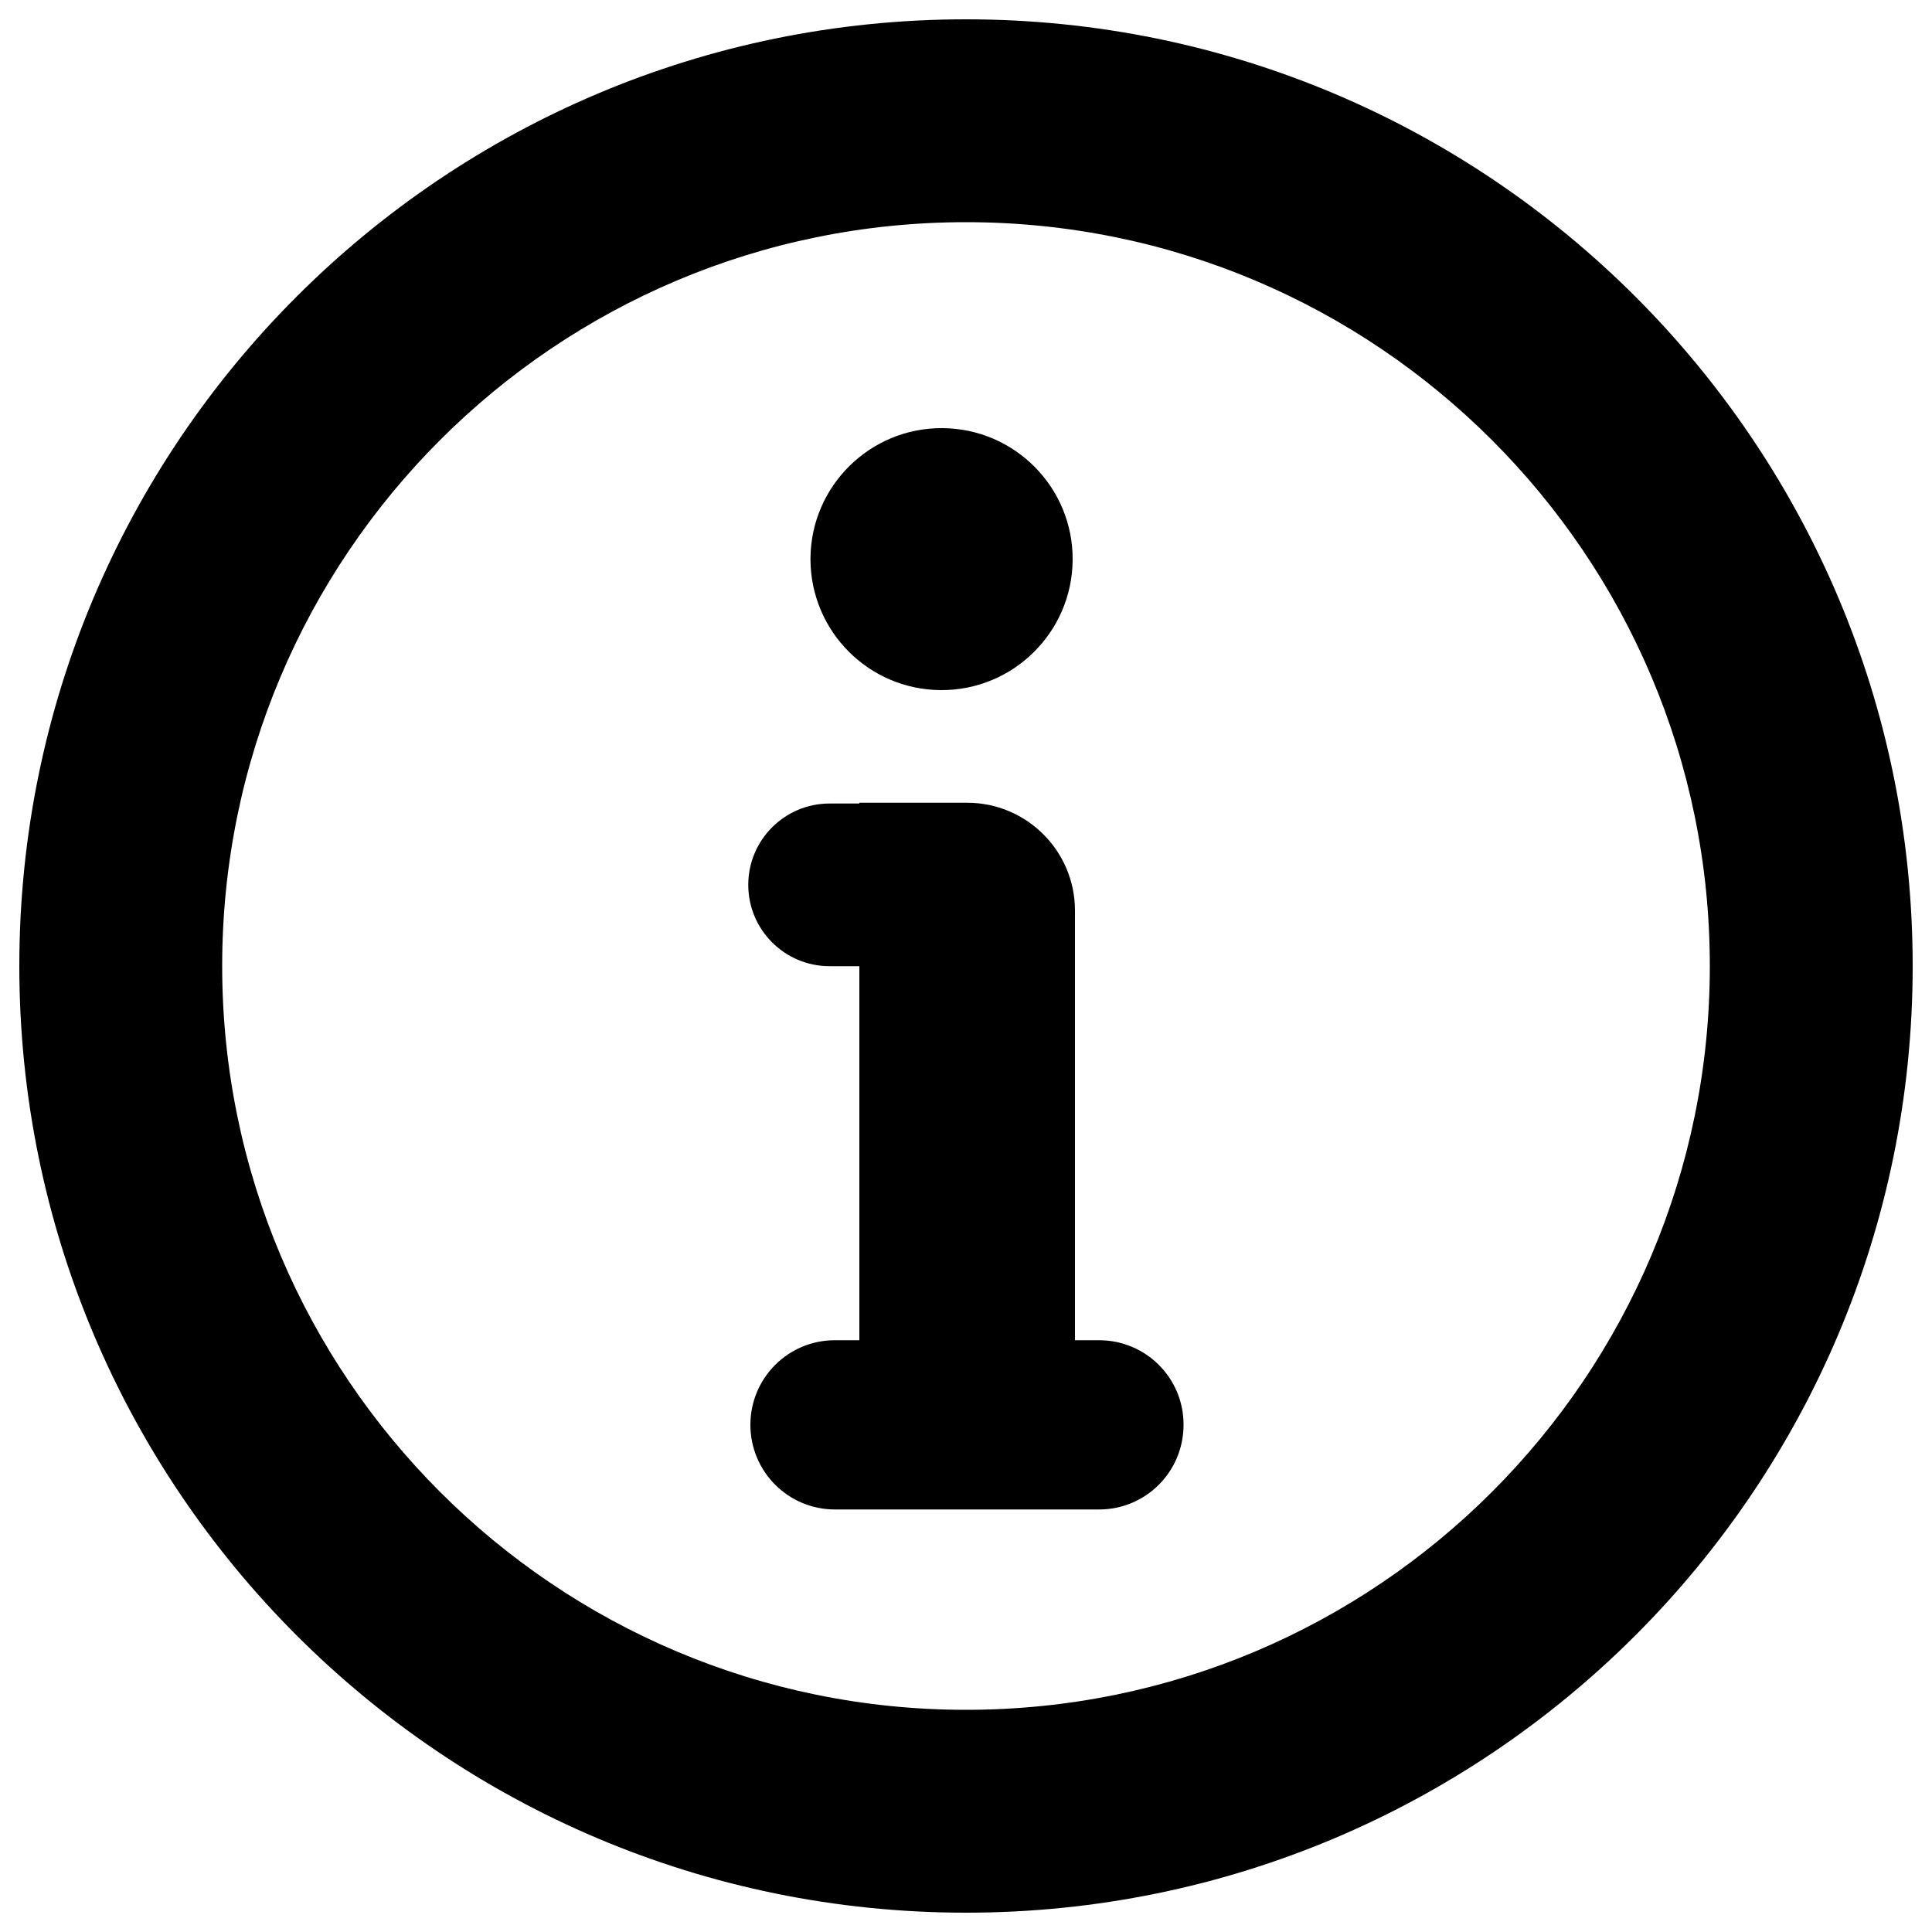 <svg xmlns="http://www.w3.org/2000/svg" viewBox="0 0 1000 1000"><path d="M419.5,288.9c0.3-37.4,30.9-67.6,68.4-67.3c37.5,0.3,67.6,30.9,67.3,68.3c-0.3,37.4-30.9,67.6-68.4,67.3c-37-0.3-67-30.2-67.3-67.3V288.9z"/><path d="M568.9,693.7h-12.5V471.3c0-30.8-25-55.8-55.8-55.8h-55.8v0.4h-15.4c-23.3,0-42.1,18.9-42.1,42.1c0,23.3,18.9,42.1,42.1,42.1h15.4v193.6h-12.7c-24.2,0-43.7,19.6-43.7,43.8c0,24.2,19.6,43.8,43.7,43.8h136.8c24.2,0,43.7-19.6,43.7-43.8C612.7,713.3,593.1,693.7,568.9,693.7z"/><path d="M500,10C229.4,10,10,229.4,10,500c0,270.6,219.4,490,490,490c270.6,0,490-219.4,490-490C990,229.4,770.6,10,500,10z M500,885c-212.6,0-385-172.4-385-385c0-212.6,172.4-385,385-385s385,172.4,385,385C885,712.6,712.6,885,500,885z"/></svg>

